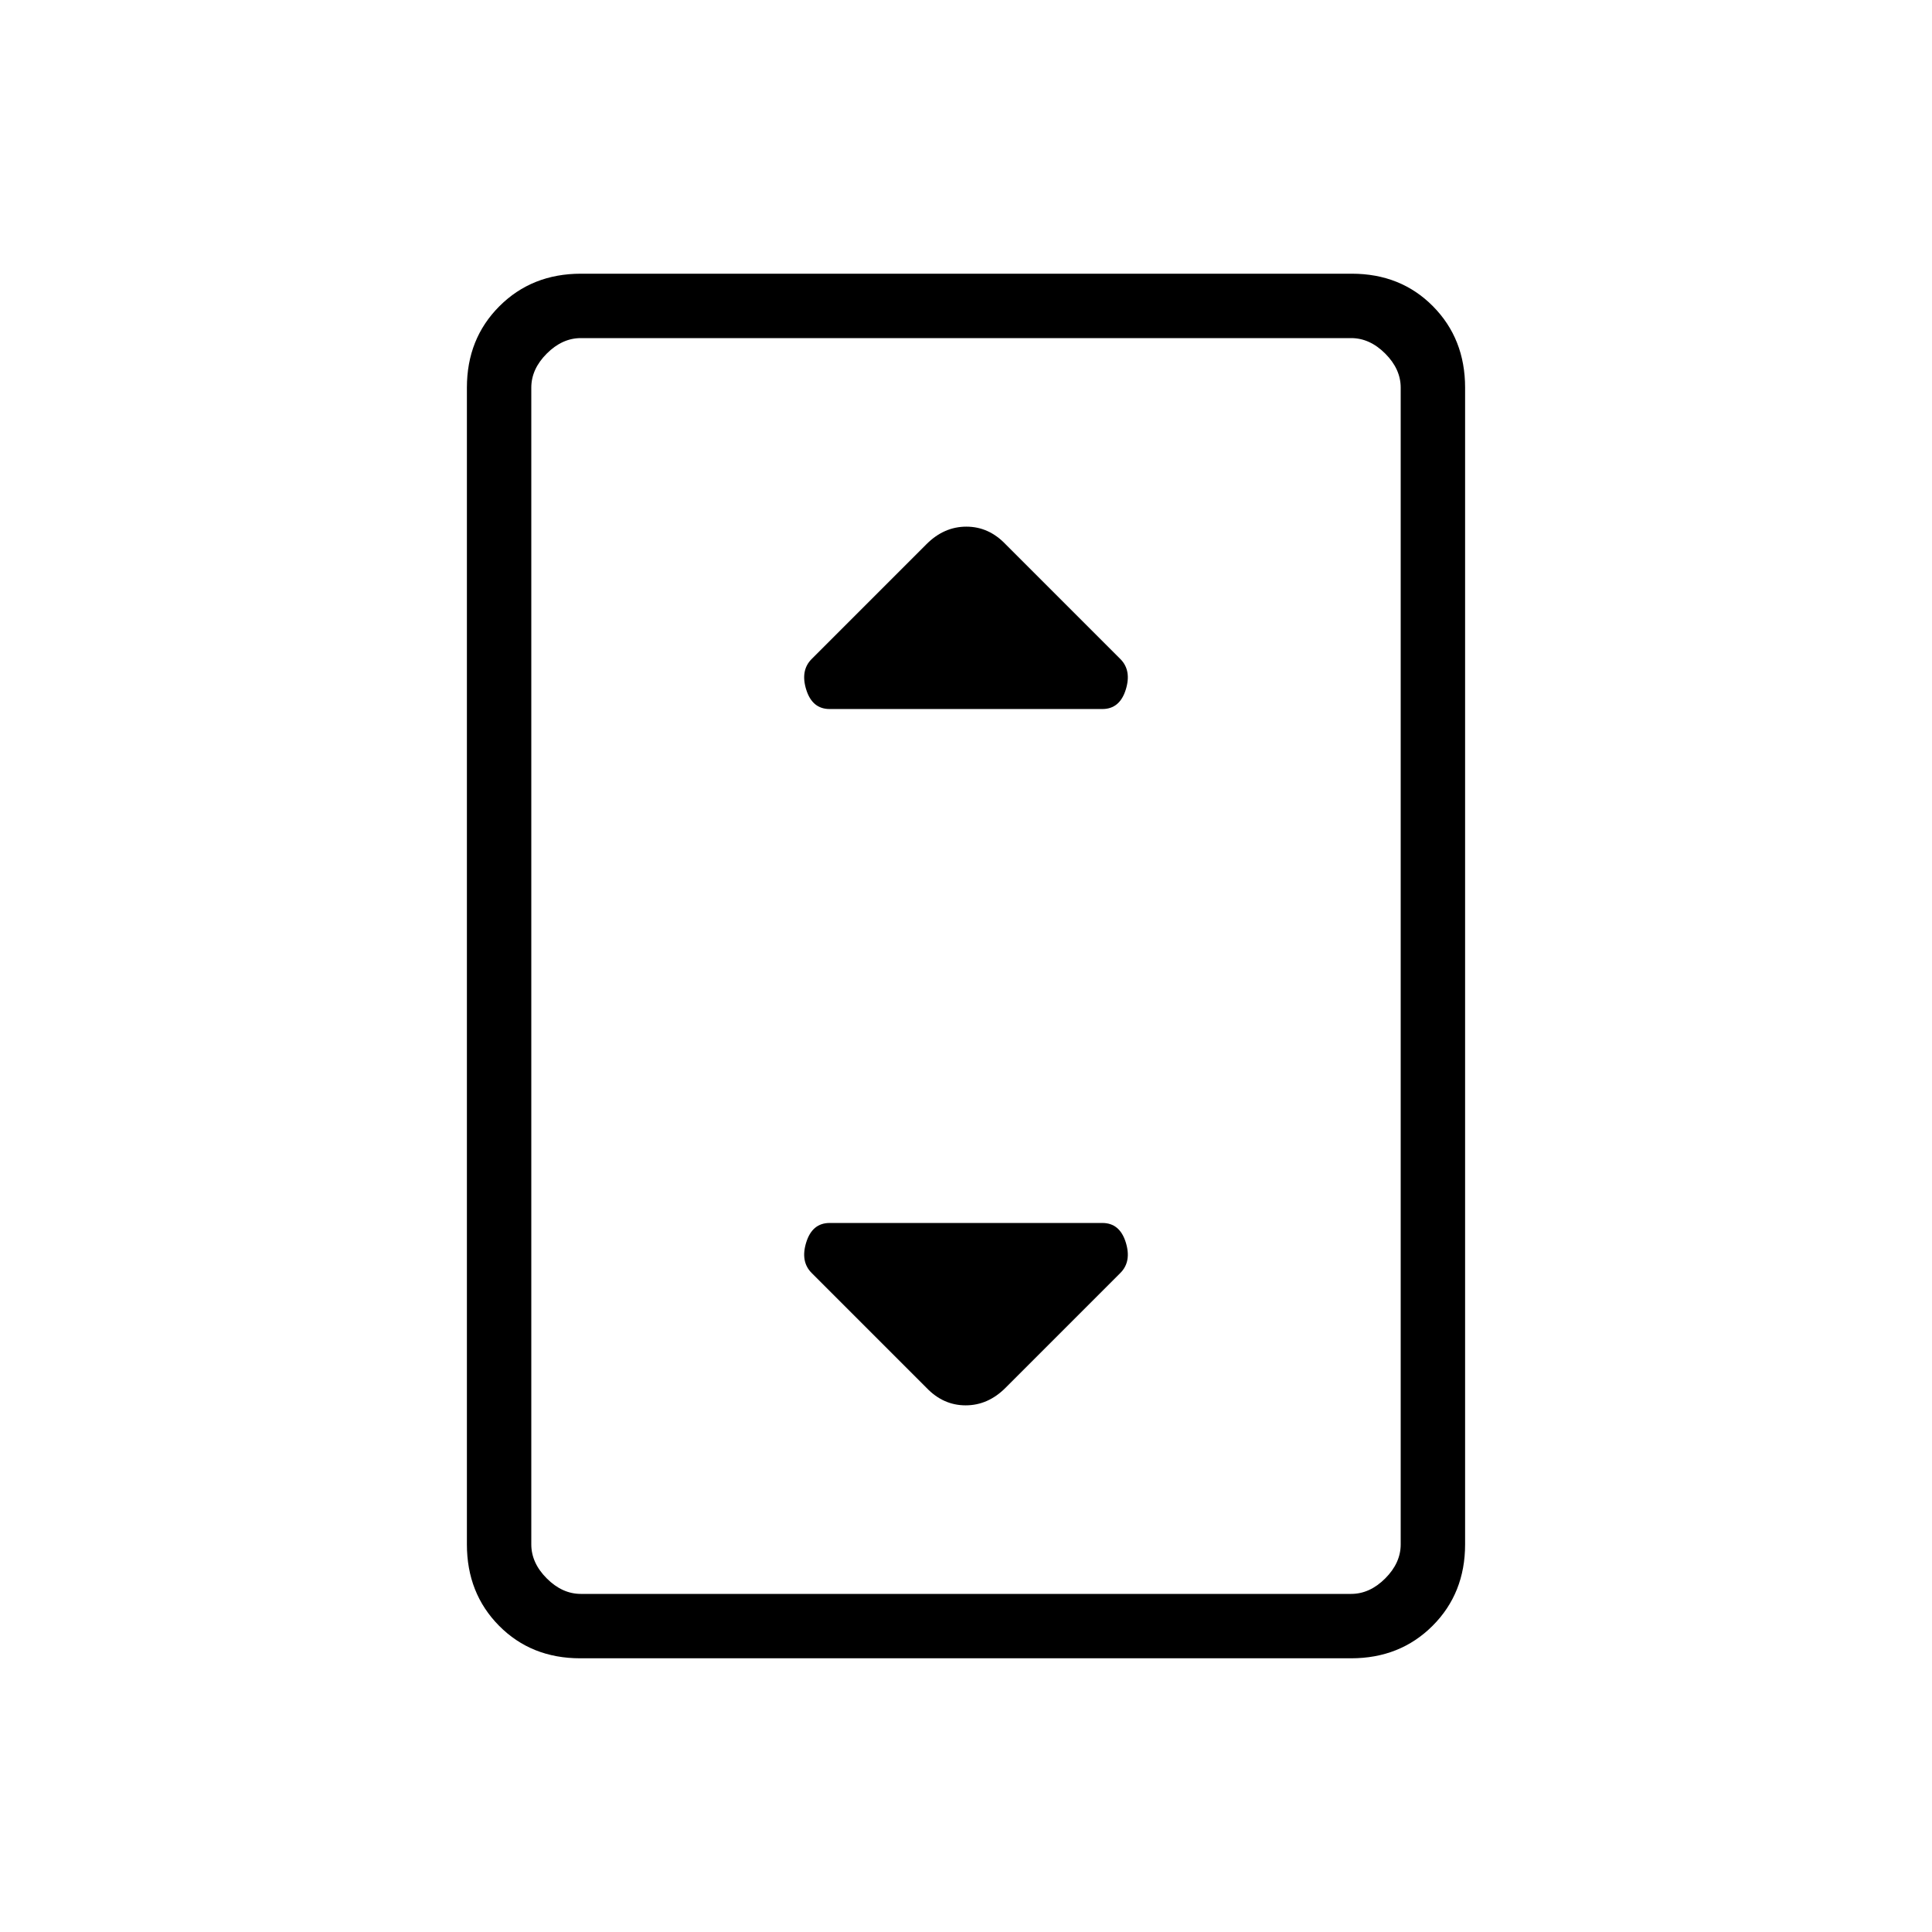<svg xmlns="http://www.w3.org/2000/svg" height="20" viewBox="0 -960 960 960" width="20"><path d="M288.33-136Q264-136 248-152.15t-16-40.47v-574.76q0-24.32 16.16-40.47t40.5-16.15h383.01Q696-824 712-807.85t16 40.47v574.76q0 24.32-16.16 40.47T671.34-136H288.33ZM696-192.62v-574.76q0-9.24-7.69-16.93-7.69-7.69-16.93-7.69H288.62q-9.24 0-16.93 7.69-7.69 7.69-7.69 16.93v574.76q0 9.24 7.69 16.93 7.69 7.69 16.93 7.69h382.76q9.24 0 16.93-7.69 7.69-7.69 7.69-16.93ZM696-792H264h432ZM412.23-607.69h135.54q8.59 0 11.6-9.58t-2.68-15.27l-57.07-57.08q-8.33-8.69-19.44-8.69-11.1 0-19.8 8.69l-57.07 57.08q-5.69 5.69-2.68 15.27 3.01 9.58 11.6 9.58Zm87.39 337.31 57.07-57.08q5.69-5.69 2.68-15.27-3.01-9.58-11.6-9.58H412.23q-8.59 0-11.6 9.58t2.68 15.27l57.07 57.08q8.33 8.69 19.44 8.69 11.1 0 19.8-8.69Z"/></svg>